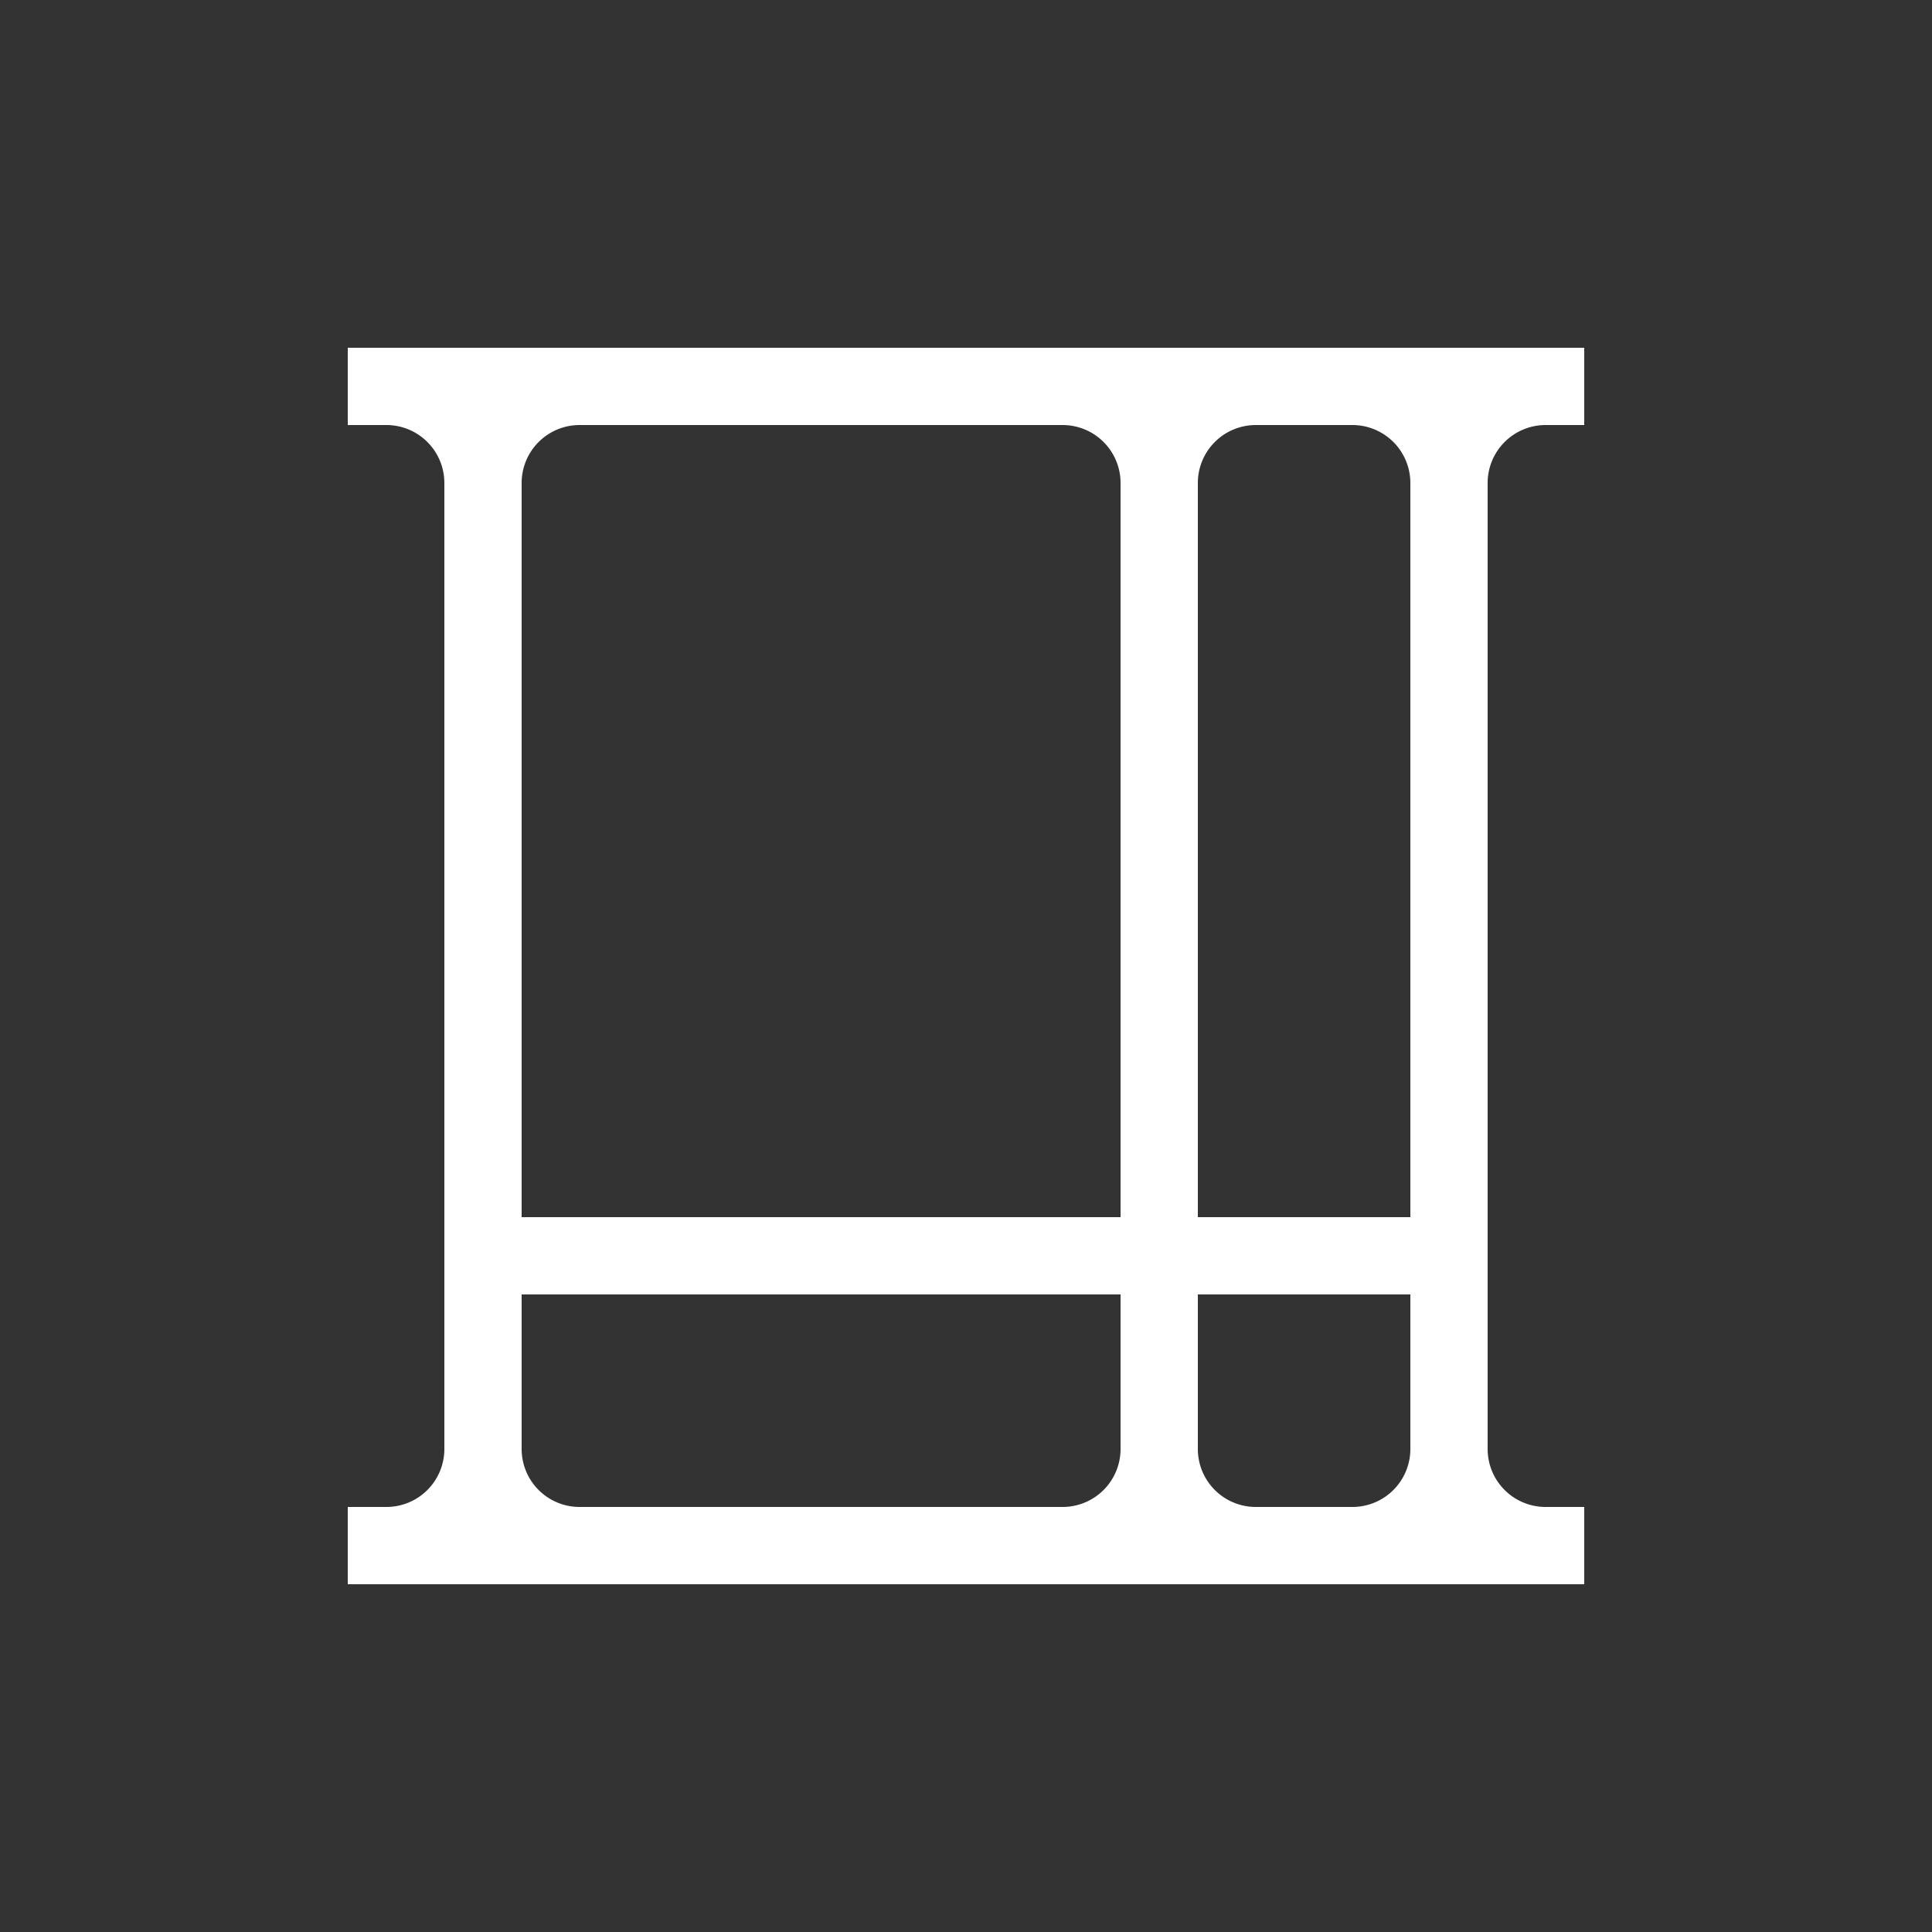<svg xmlns="http://www.w3.org/2000/svg" baseProfile="full" version="1.1" style="fill: none;" width="300px" height="300px"><rect width="100%" height="100%" fill="#333333" stroke="none"/><path style="stroke-width: 12px; stroke-linecap: round; stroke-linejoin: round; stroke: rgb(255, 255, 255); fill: none;" d=""/><path style="stroke-width: 12px; stroke-linecap: round; stroke-linejoin: round; stroke: rgb(62, 61, 66); fill: none;" d=""/><path style="stroke-width: 12px; stroke-linecap: square; stroke-linejoin: round; stroke: rgb(255, 255, 255); fill: none;" d="M60,60 L60,60 L240,60 M75,60 L75,60 L75,240 M60,240 L60,240 L240,240 M225,240 L225,240 L225,60 M75,195 L75,195 L225,195 M180,240 L180,240 L180,60 M60,60 A15,15 0 0,1 75,75 L75,75 A15,15 0 0,1 90,60 M165,60 A15,15 0 0,1 180,75 L180,75 A15,15 0 0,1 195,60 M210,60 A15,15 0 0,1 225,75 L225,75 A15,15 0 0,1 240,60 M60,240 A15,15 0 0,0 75,225 L75,225 A15,15 0 0,0 90,240 M180,225 A15,15 0 0,1 165,240 M180,225 A15,15 0 0,0 195,240 M225,225 A15,15 0 0,1 210,240 M225,225 A15,15 0 0,0 240,240 "/></svg>